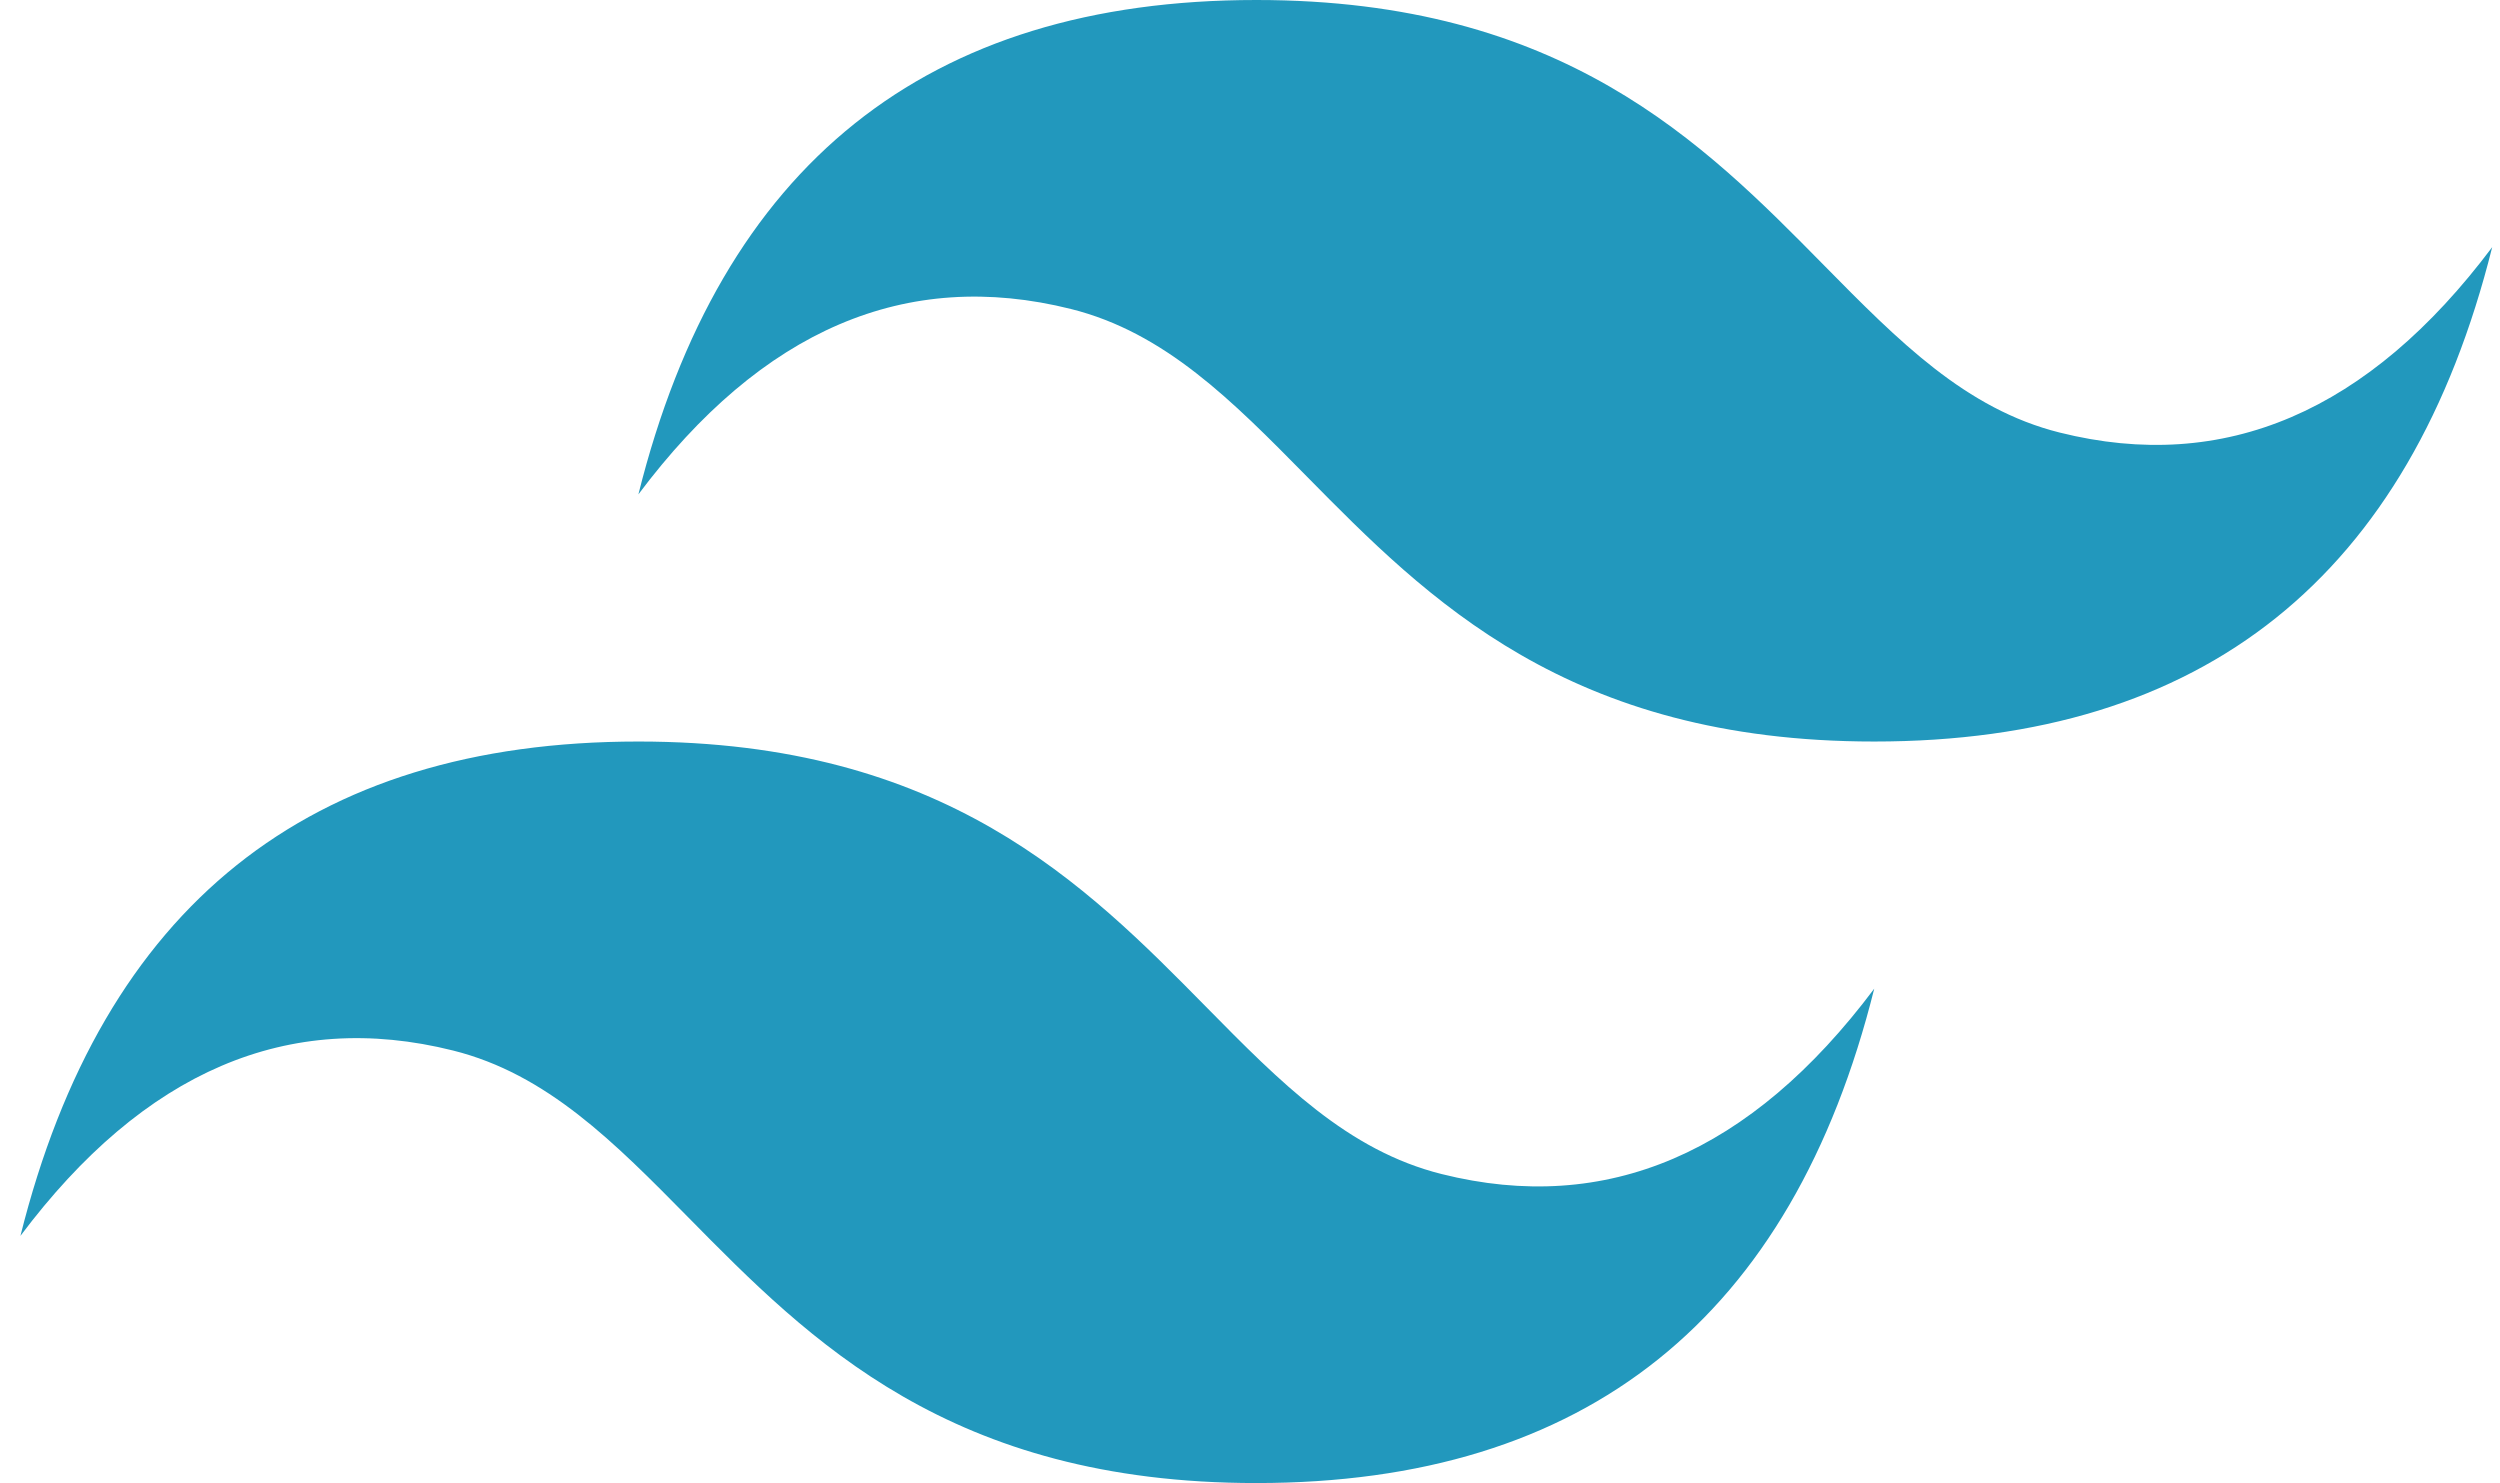 <svg width="59" height="35" viewBox="0 0 59 35" fill="none" xmlns="http://www.w3.org/2000/svg">
<path d="M29.649 0C21.871 0 17.01 3.889 15.066 11.667C17.982 7.778 21.385 6.319 25.274 7.292C27.493 7.846 29.079 9.456 30.834 11.238C33.694 14.14 37.003 17.5 44.232 17.5C52.01 17.5 56.871 13.611 58.816 5.833C55.899 9.722 52.496 11.181 48.607 10.208C46.389 9.654 44.803 8.044 43.047 6.262C40.188 3.359 36.878 0 29.649 0ZM15.066 17.5C7.288 17.5 2.427 21.389 0.482 29.167C3.399 25.278 6.802 23.819 10.691 24.792C12.909 25.346 14.495 26.956 16.251 28.738C19.11 31.64 22.42 35 29.649 35C37.427 35 42.288 31.111 44.232 23.333C41.316 27.222 37.913 28.681 34.024 27.708C31.805 27.154 30.219 25.544 28.464 23.762C25.604 20.86 22.294 17.5 15.066 17.5Z" fill="url(#paint0_linear_78_224)"/>
<defs>
<linearGradient id="paint0_linear_78_224" x1="-161.555" y1="1120" x2="4876.48" y2="4024.82" gradientUnits="userSpaceOnUse">
<stop stop-color="#2298BD"/>
<stop offset="1" stop-color="#0ED7B5"/>
</linearGradient>
</defs>
</svg>
